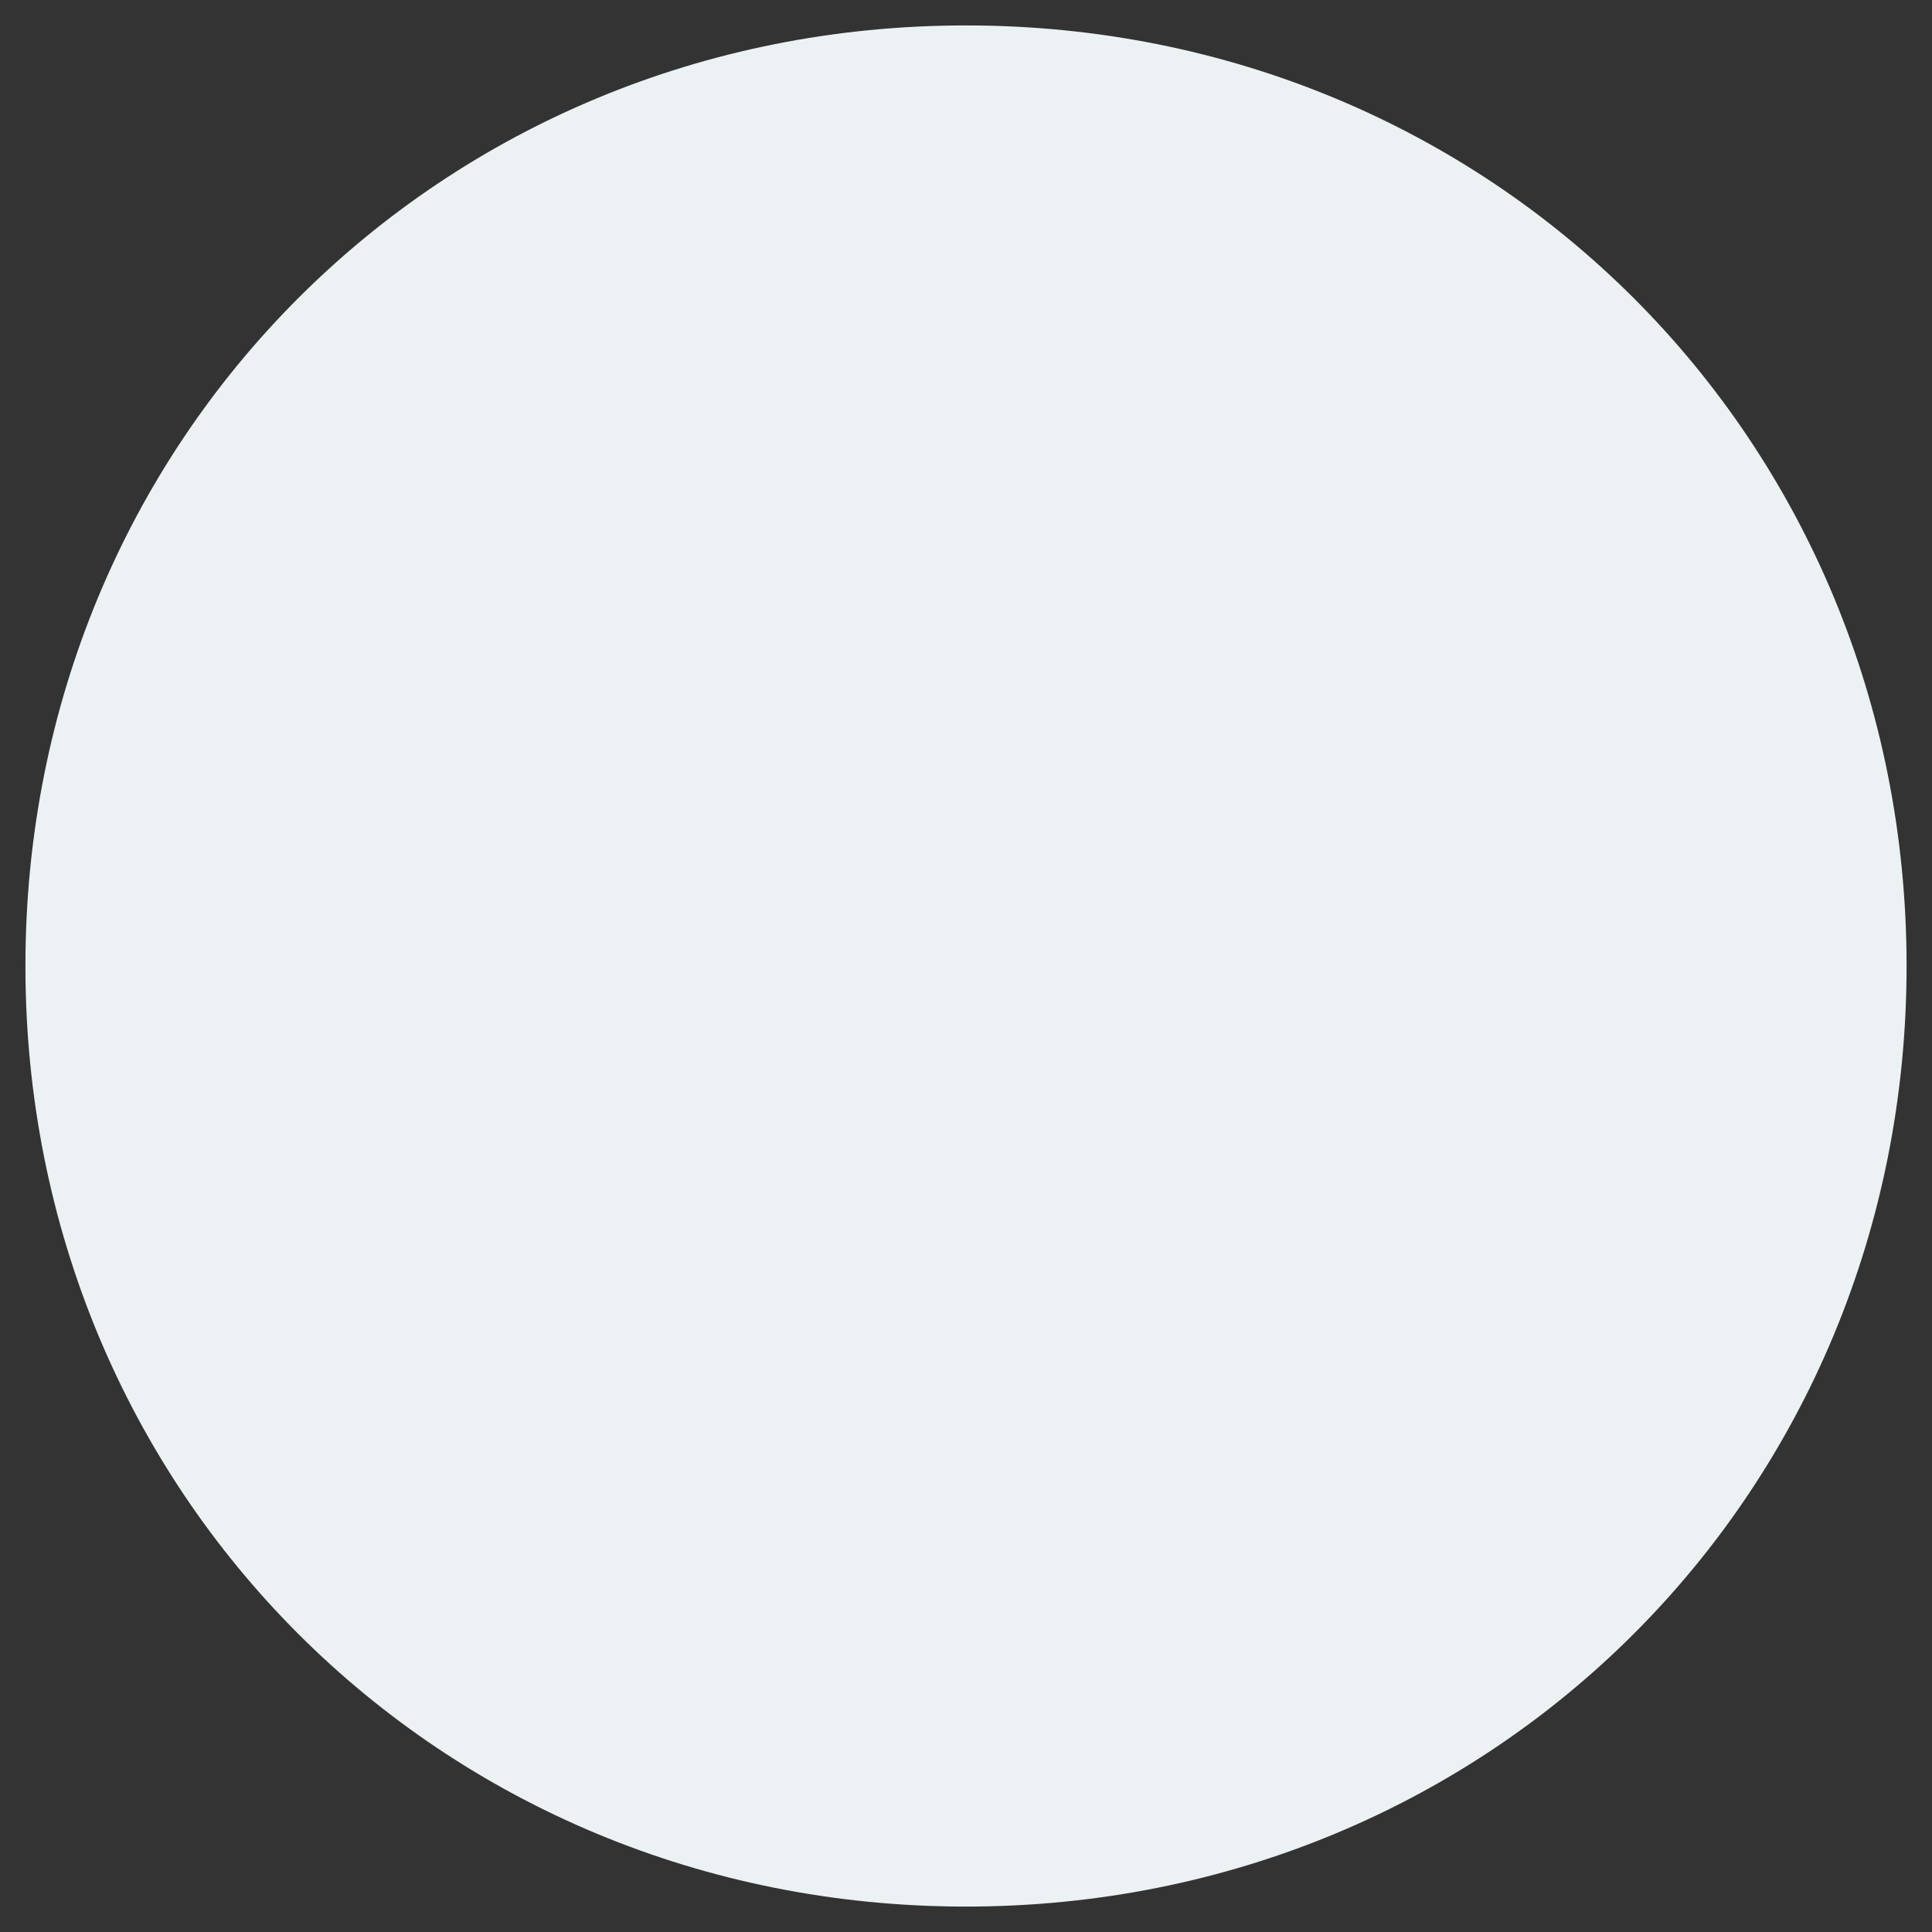 ﻿<?xml version="1.0" encoding="utf-8"?>
<svg version="1.1" xmlns:xlink="http://www.w3.org/1999/xlink" width="38px" height="38px" xmlns="http://www.w3.org/2000/svg">
  <rect width="100%" height="100%" fill="#333333" stroke="none"/>
  <g transform="matrix(1 0 0 1 -24 -15 )">
    <path d="M 43 15.5  C 53.36 15.5  61.5 23.64  61.5 34  C 61.5 44.36  53.36 52.5  43 52.5  C 32.64 52.5  24.5 44.36  24.5 34  C 24.5 23.64  32.64 15.5  43 15.5  Z " fill-rule="nonzero" fill="#ecf1f4" stroke="none" />
  </g>
</svg>